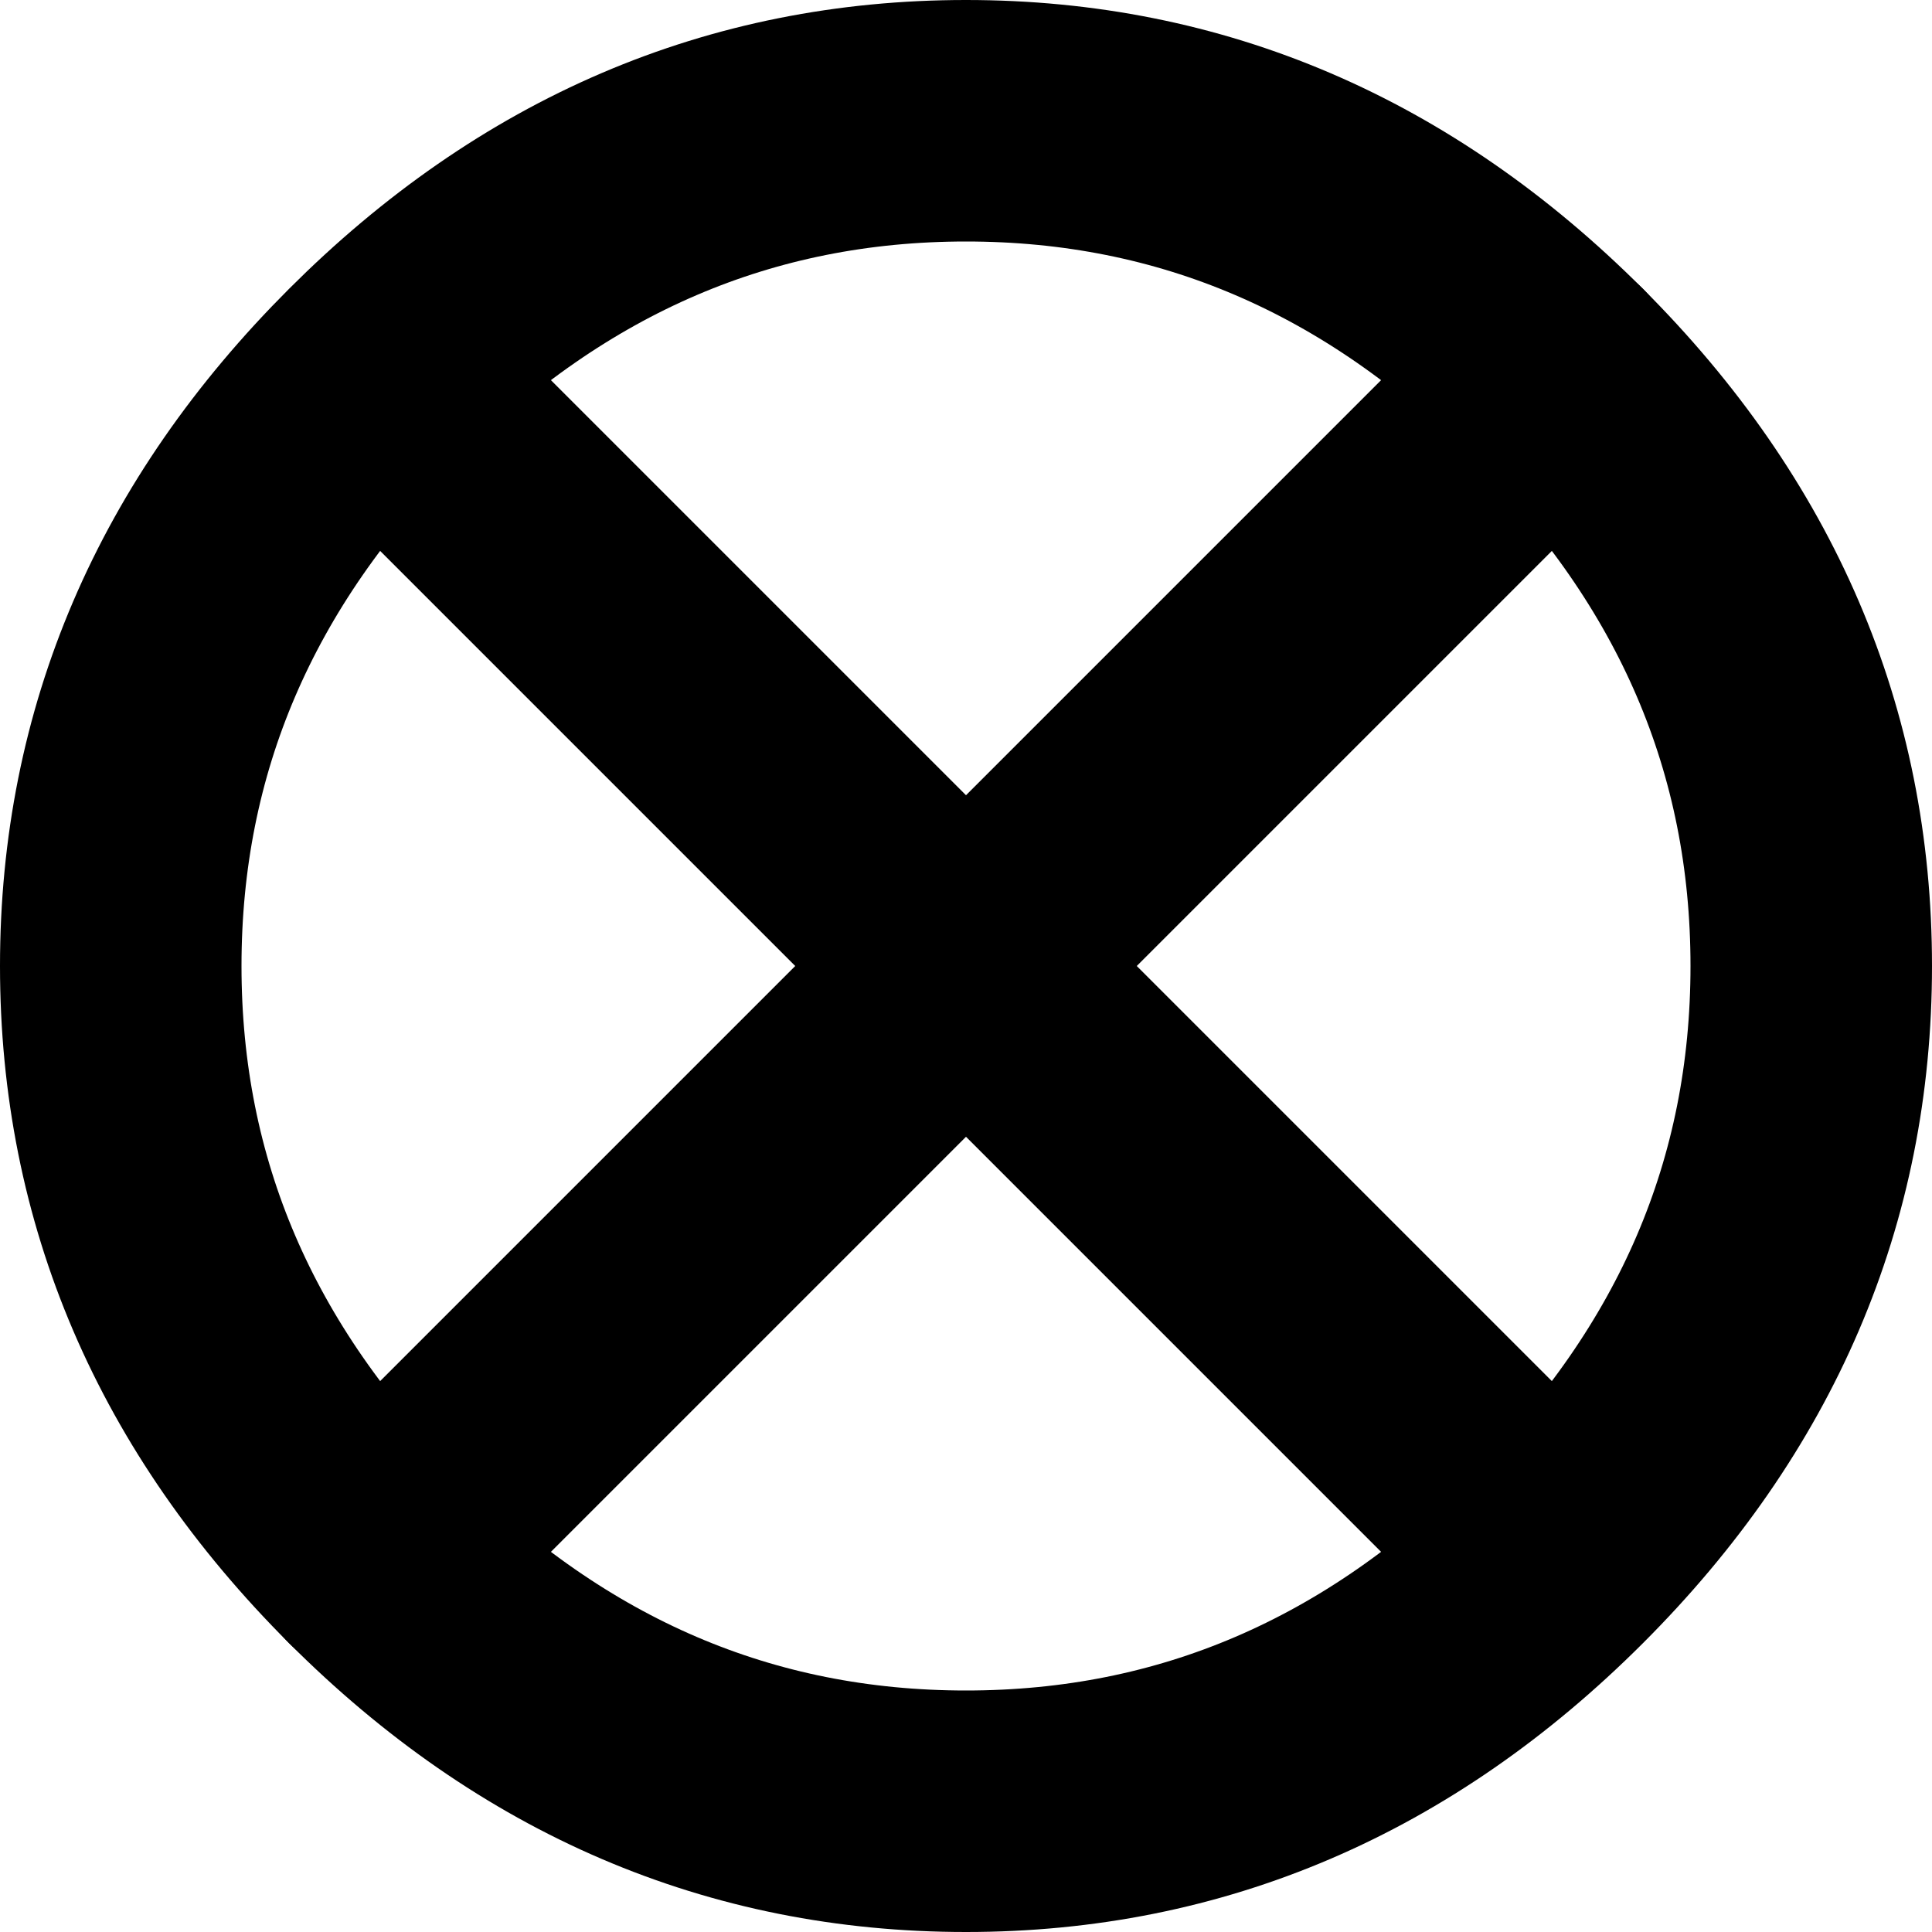 <?xml version="1.0" encoding="UTF-8" standalone="no"?>
<svg xmlns:xlink="http://www.w3.org/1999/xlink" height="8.0px" width="8.0px" xmlns="http://www.w3.org/2000/svg">
  <g transform="matrix(1.0, 0.0, 0.0, 1.0, 4.0, 4.0)">
    <path d="M2.45 -2.45 Q3.5 -1.4 3.5 0.0 3.5 1.4 2.45 2.45 1.4 3.5 0.0 3.5 -1.4 3.5 -2.45 2.45 -3.5 1.4 -3.5 0.0 -3.5 -1.4 -2.45 -2.45 -1.4 -3.5 0.0 -3.5 1.4 -3.5 2.45 -2.45 Z" fill="none" stroke="#000000" stroke-linecap="butt" stroke-linejoin="miter-clip" stroke-miterlimit="3.0" stroke-width="1.0"/>
    <path d="M2.45 2.45 L0.0 0.0 -2.45 -2.45" fill="none" stroke="#000000" stroke-linecap="butt" stroke-linejoin="miter-clip" stroke-miterlimit="3.0" stroke-width="1.0"/>
    <path d="M0.0 0.0 L-2.45 2.45 M0.0 0.0 L2.45 -2.45" fill="none" stroke="#000000" stroke-linecap="round" stroke-linejoin="miter-clip" stroke-miterlimit="3.0" stroke-width="1.0"/>
  </g>
</svg>

